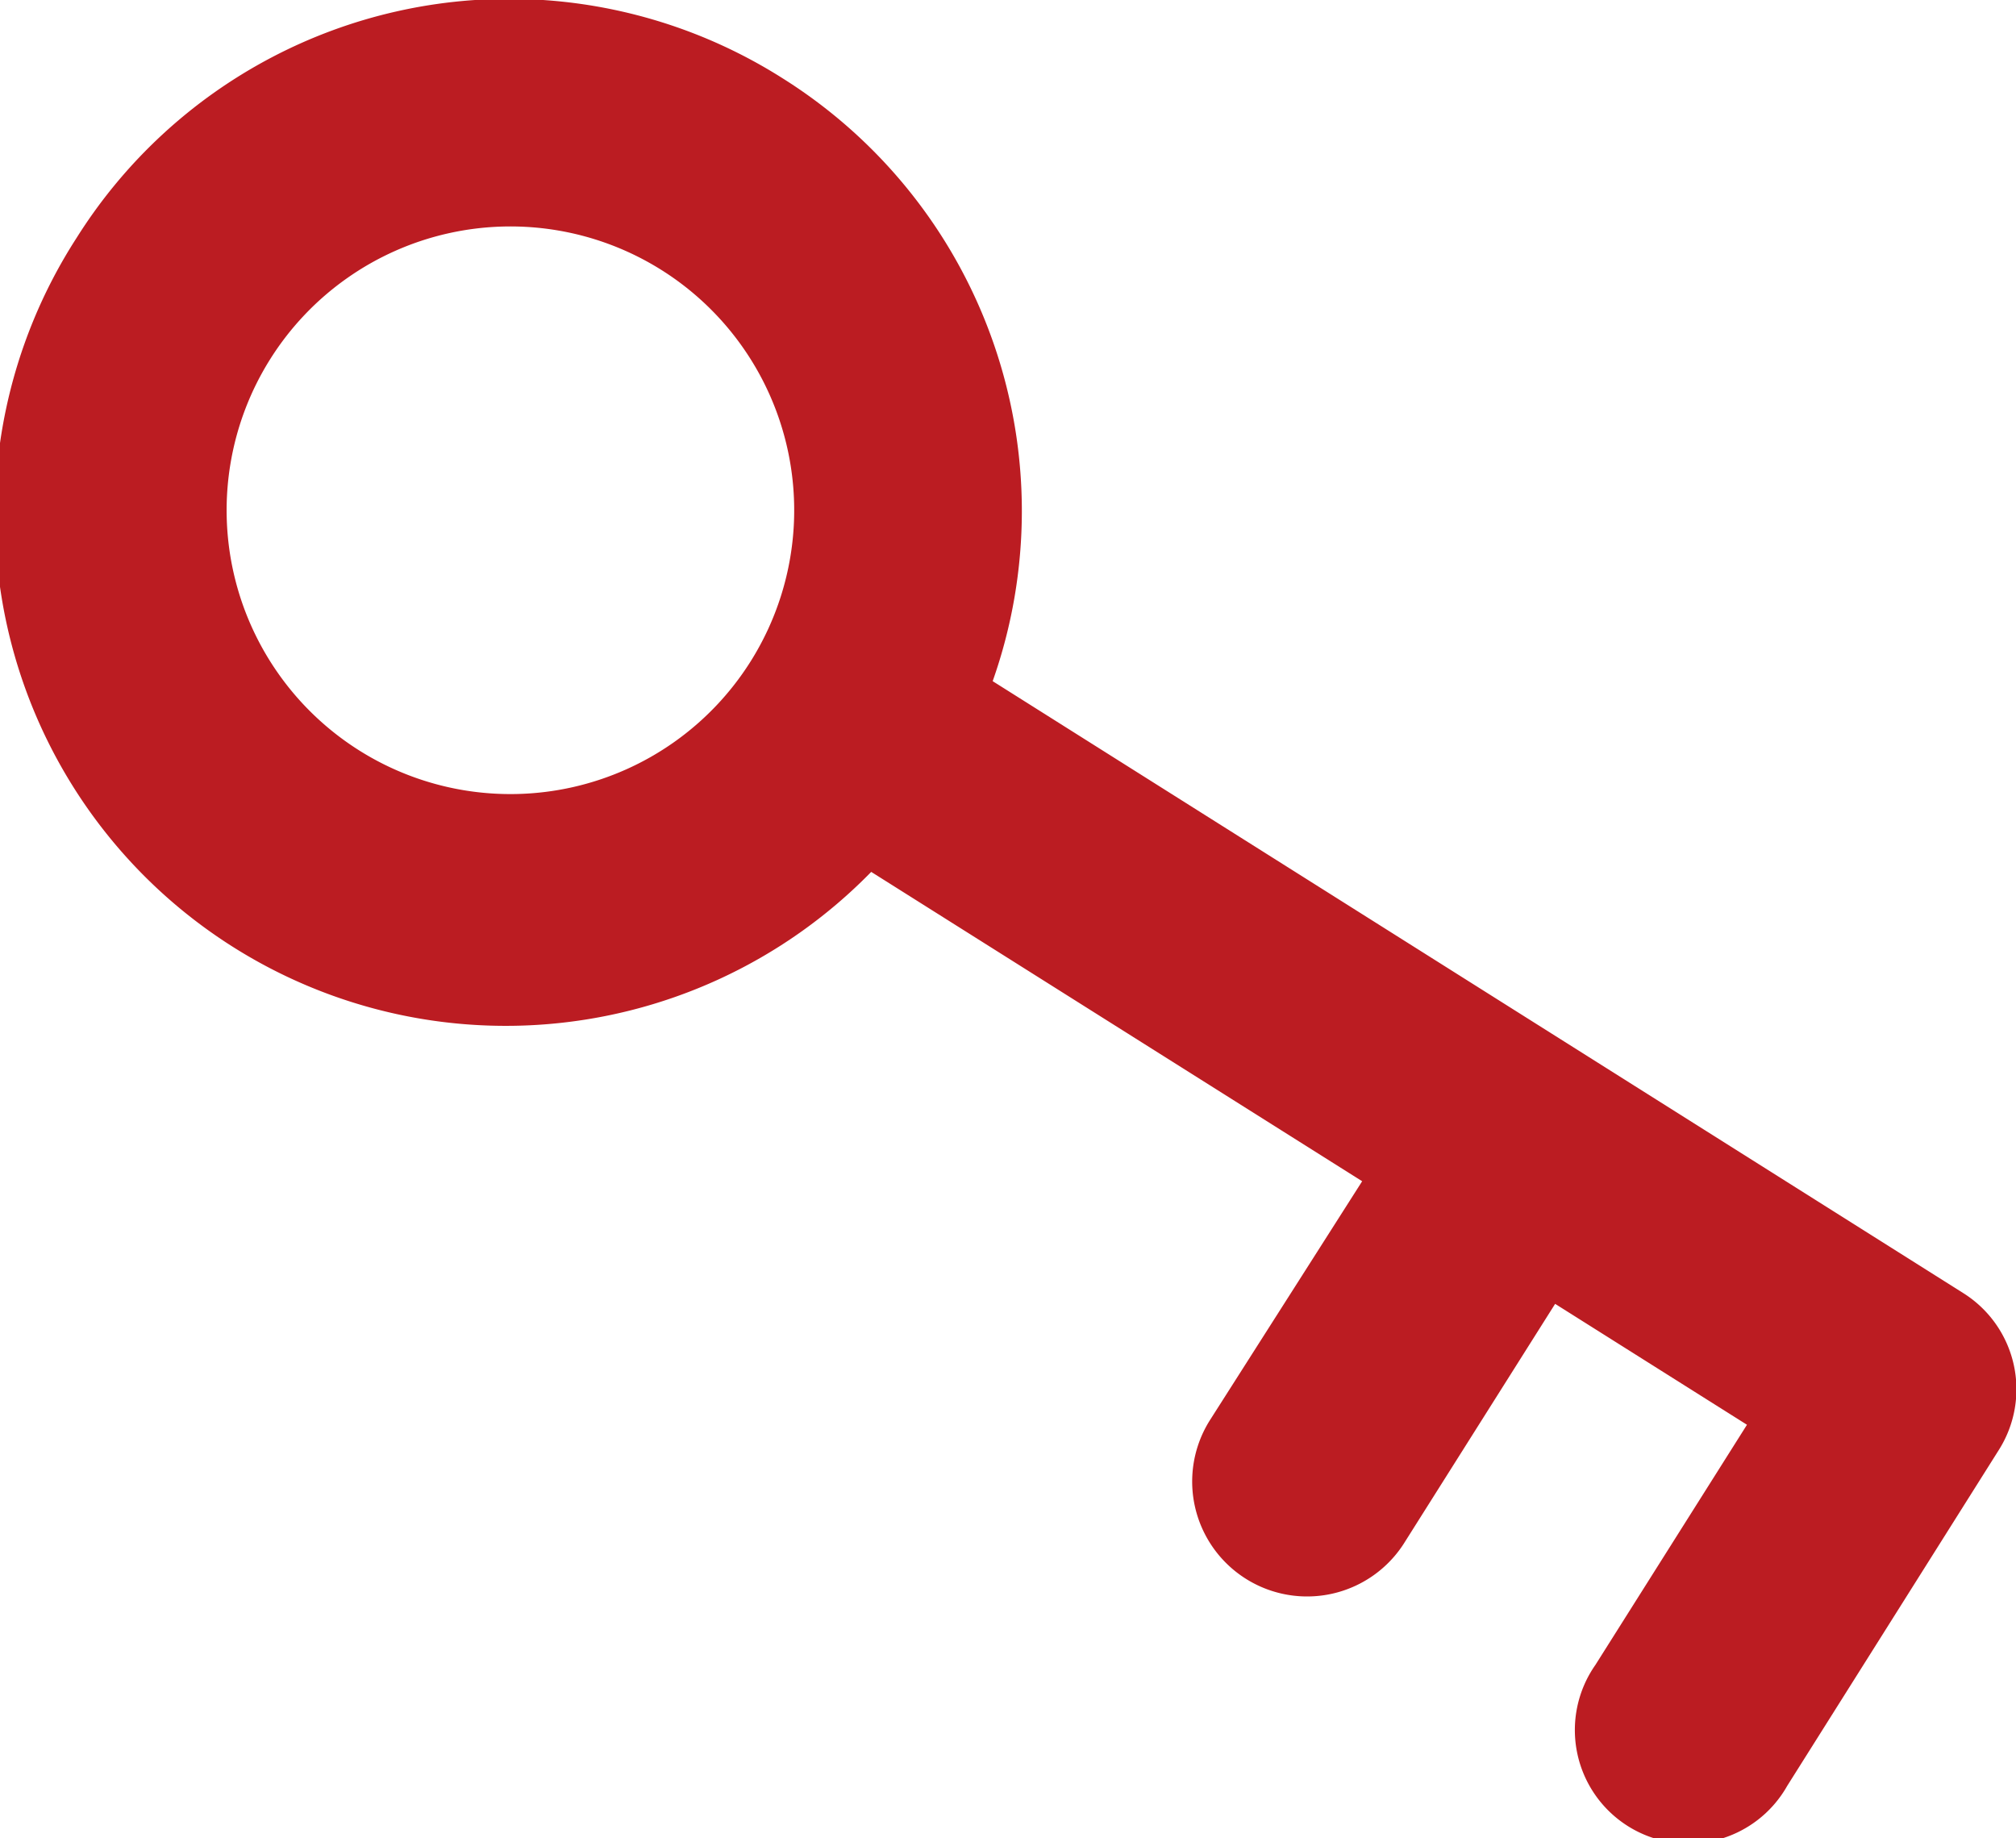 <svg xmlns="http://www.w3.org/2000/svg" viewBox="0 0 35.52 32.38"><defs><style>.cls-1{fill:#bb1c22;}</style></defs><title>key2</title><g id="Layer_2" data-name="Layer 2"><g id="Layer_1-2" data-name="Layer 1"><path class="cls-1" d="M13.79,1.38A9,9,0,0,1,17.49,12l17.1,10.78a2,2,0,0,1,.63,2.76l-3.73,5.92a2,2,0,1,1-3.38-2.13l2.67-4.23-3.38-2.13-2.67,4.23A2,2,0,1,1,21.33,25L24,20.81l-8.65-5.45a9,9,0,0,1-14-11.17A9,9,0,0,1,13.79,1.38ZM11.66,4.76a5,5,0,1,0,1.56,6.9A5,5,0,0,0,11.66,4.76Z"/></g></g></svg>